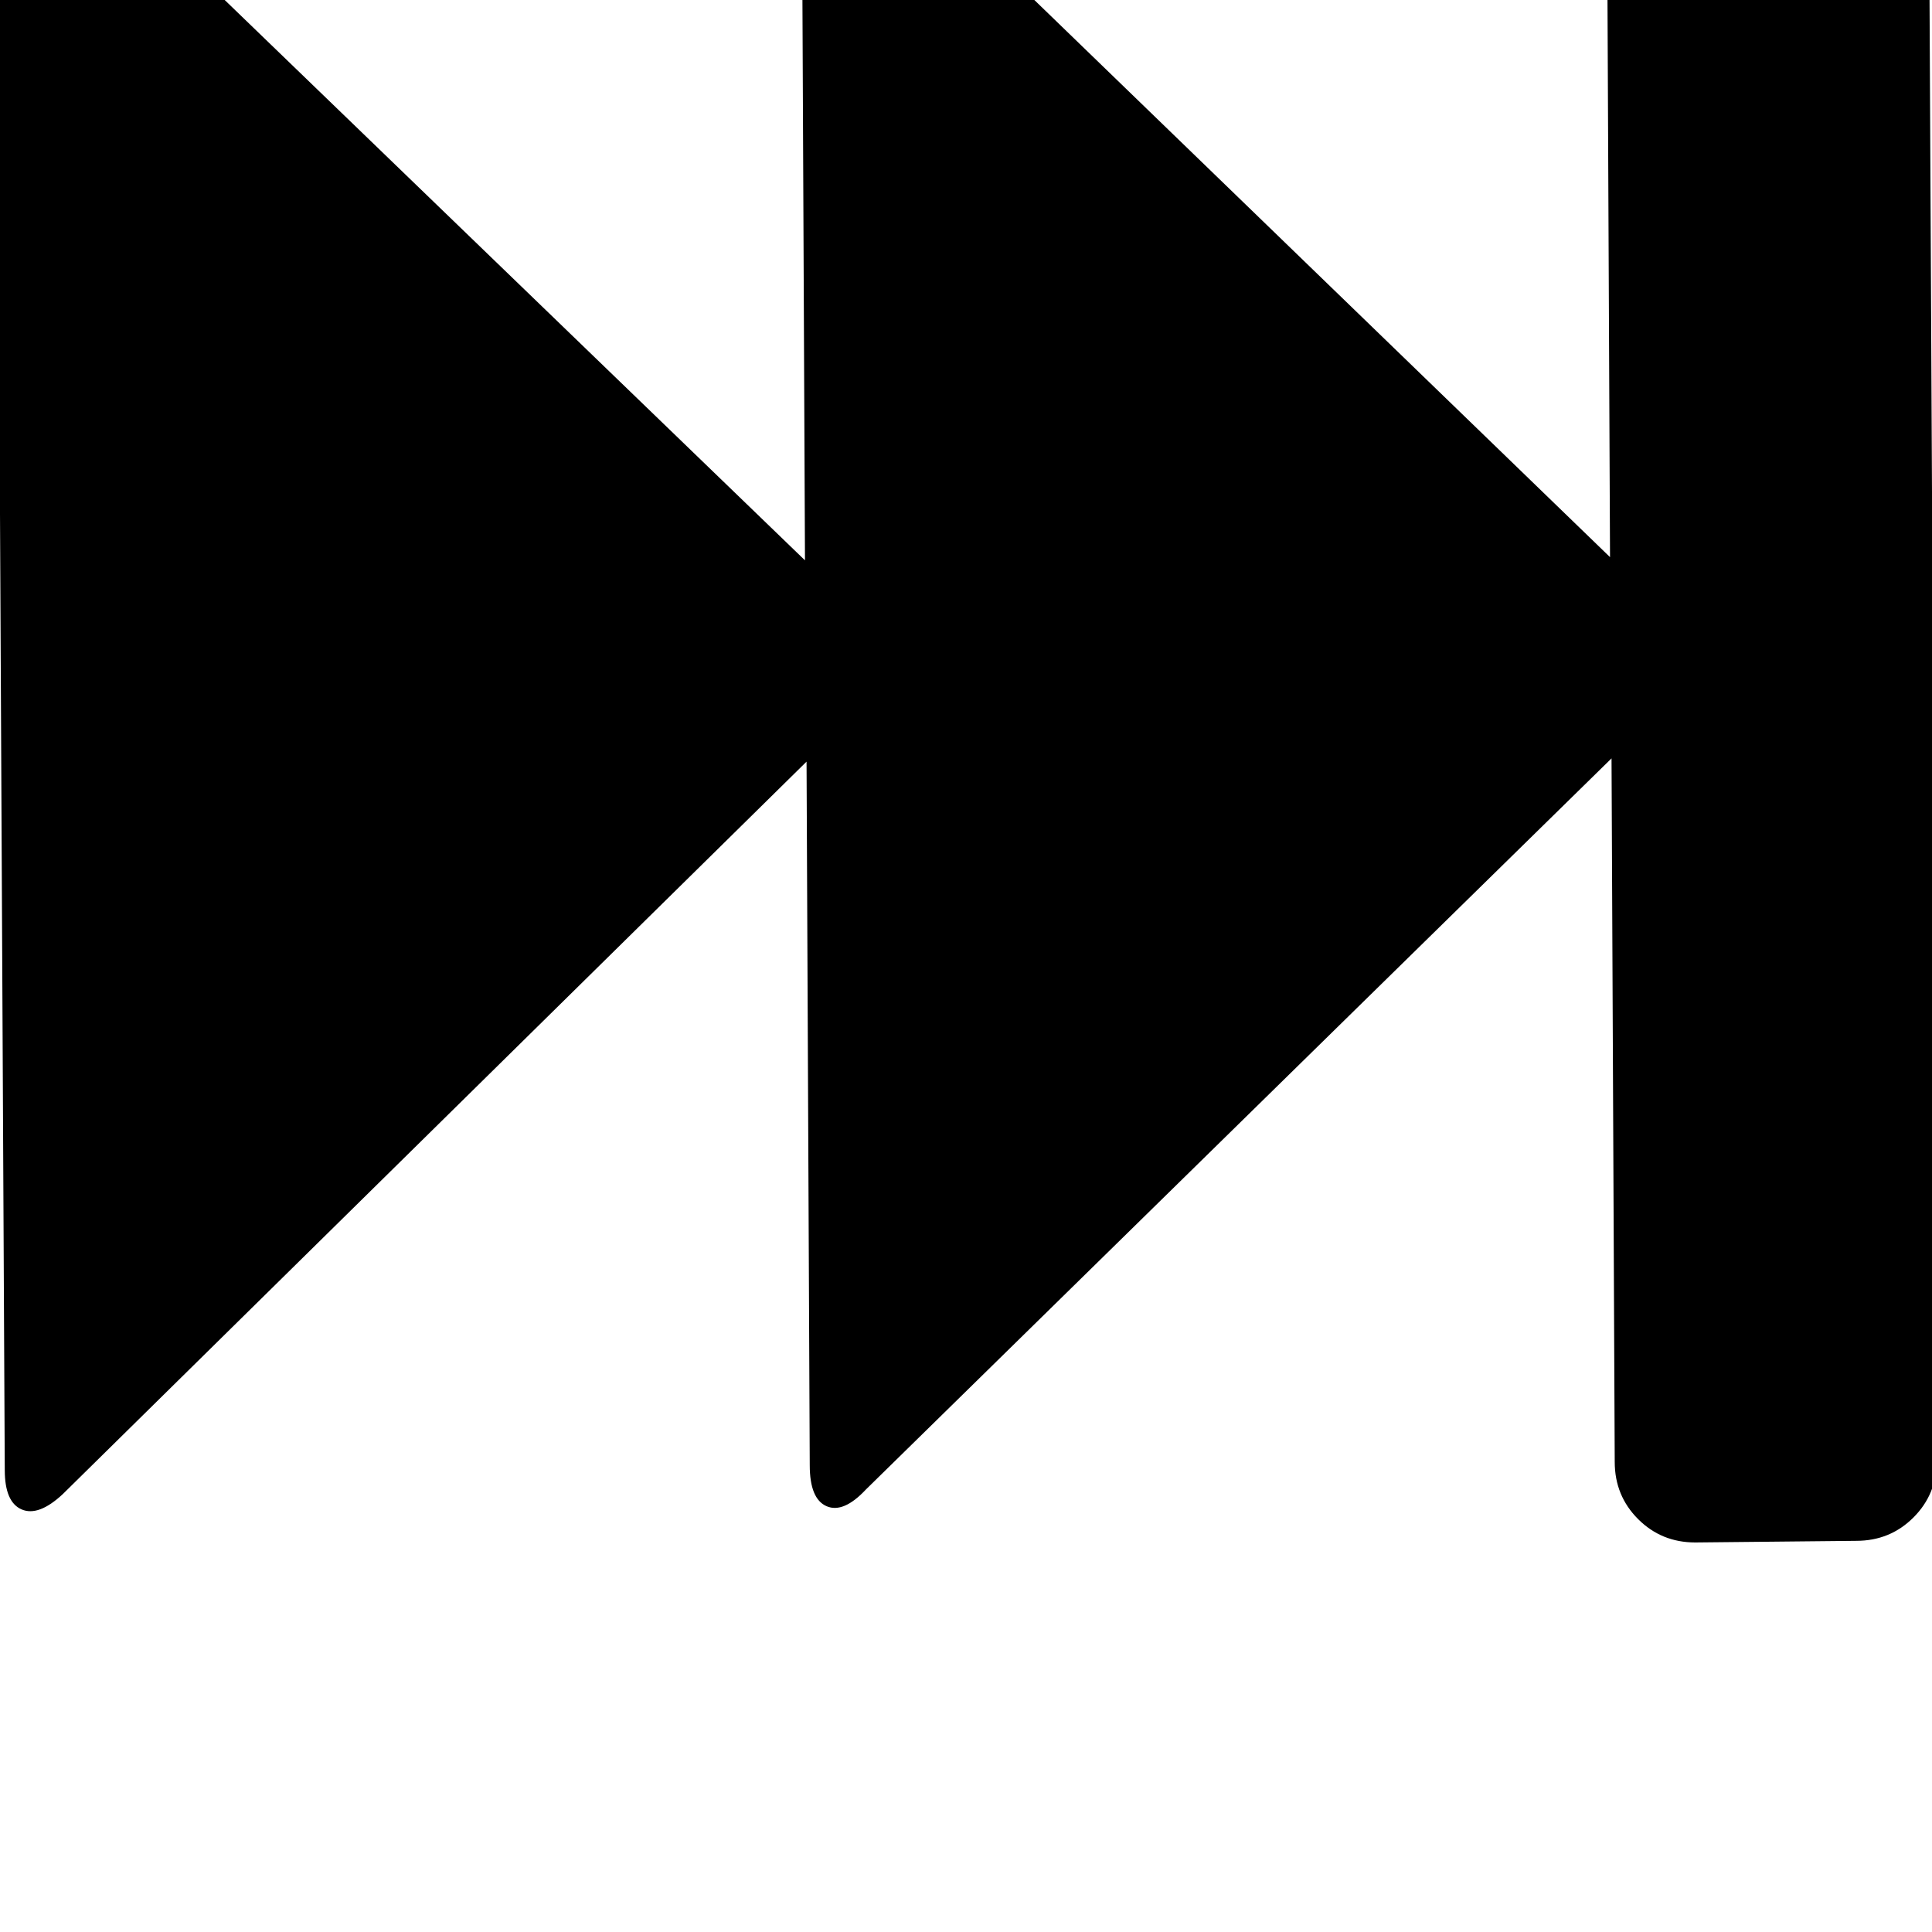 <!-- Generated by IcoMoon.io -->
<svg version="1.1" xmlns="http://www.w3.org/2000/svg" width="32" height="32" viewBox="0 0 32 32">
<title>uniE076</title>
<path d="M27.947-3.787l2.667-0.027q0.533 0 0.933 0.387t0.4 0.947l0.133 26.667q0 0.56-0.387 0.947t-0.947 0.387l-2.667 0.027q-0.56 0-0.947-0.387t-0.387-0.947l-0.053-11.653-12.347 12.107q-0.373 0.4-0.653 0.28t-0.28-0.68l-0.053-11.653-12.32 12.133q-0.4 0.373-0.68 0.253t-0.28-0.653l-0.133-26.667q0-0.56 0.28-0.68t0.68 0.28l12.427 12-0.053-11.68q0-0.533 0.28-0.653t0.68 0.253l12.427 12.027-0.053-11.68q0-0.56 0.387-0.947t0.947-0.387z"></path>
</svg>
